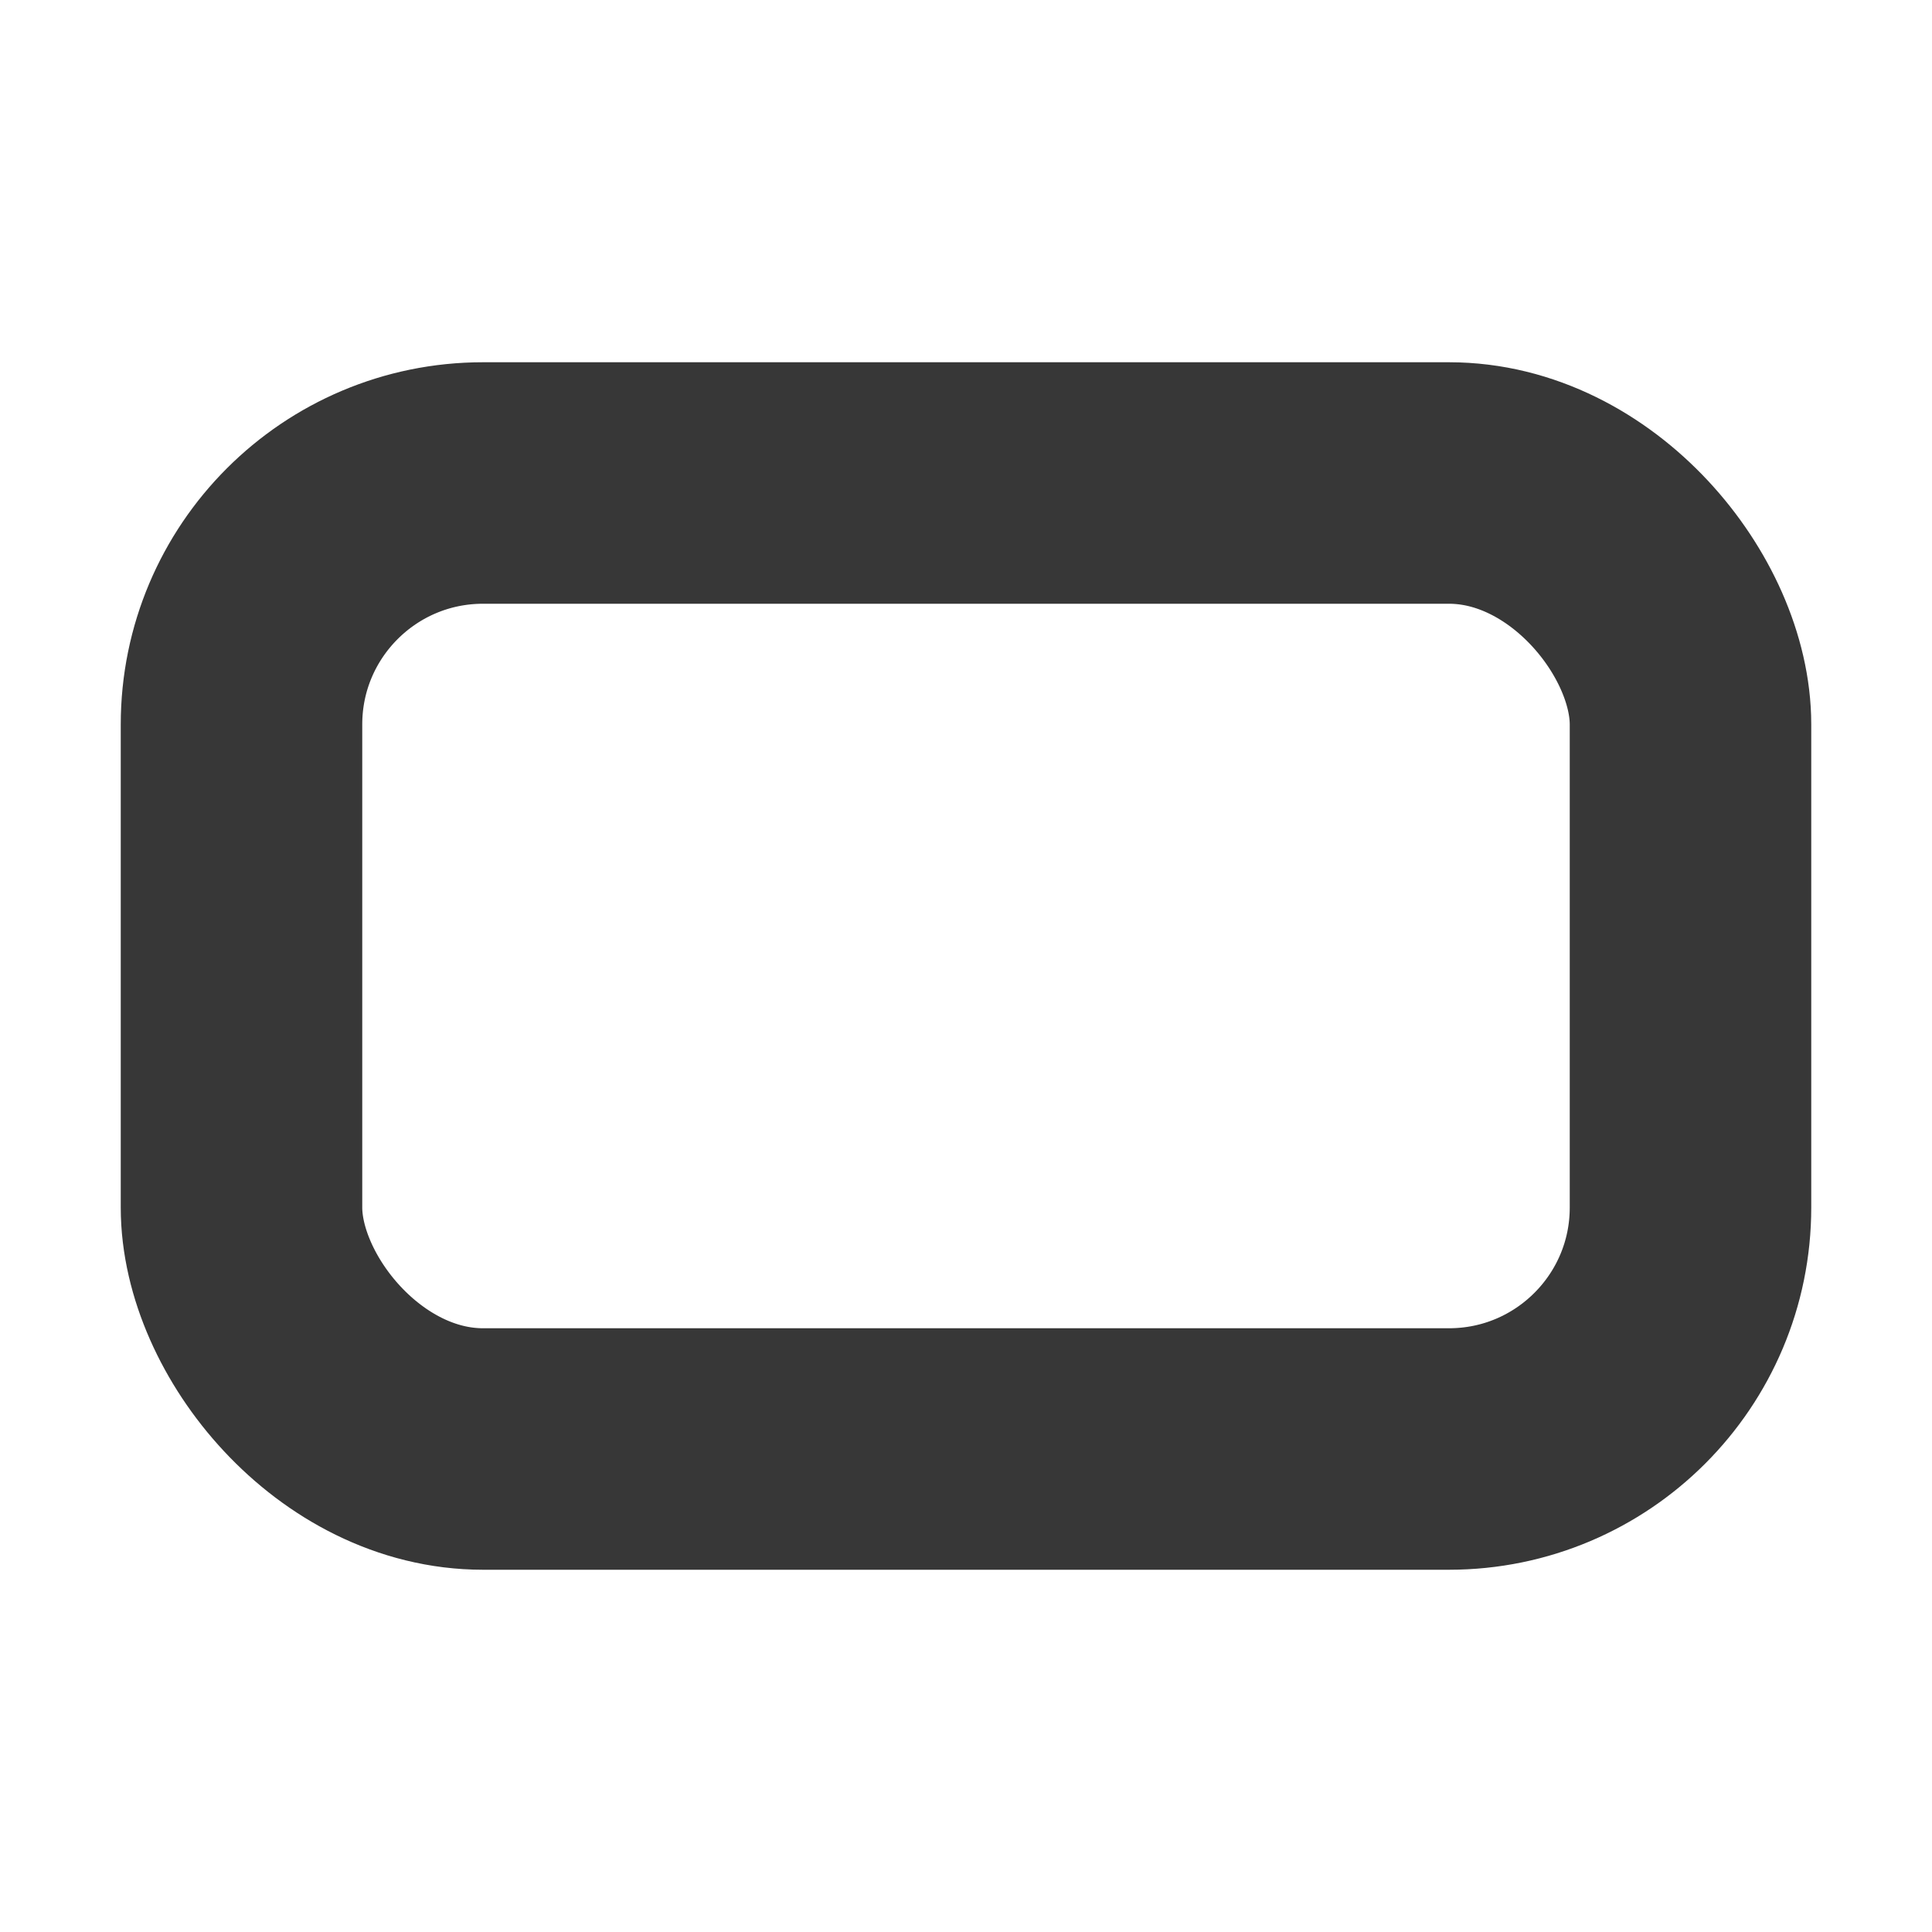 <?xml version="1.0" encoding="UTF-8"?>
<svg width="16px" height="16px" version="1.1" viewBox="0 0 16 16" xmlns="http://www.w3.org/2000/svg">
 <rect x="2" y="4" width="12" height="8" rx="2" ry="2" fill="none" stroke="#373737" stroke-linejoin="round" stroke-miterlimit="12.8" stroke-width="2"/>
</svg>
